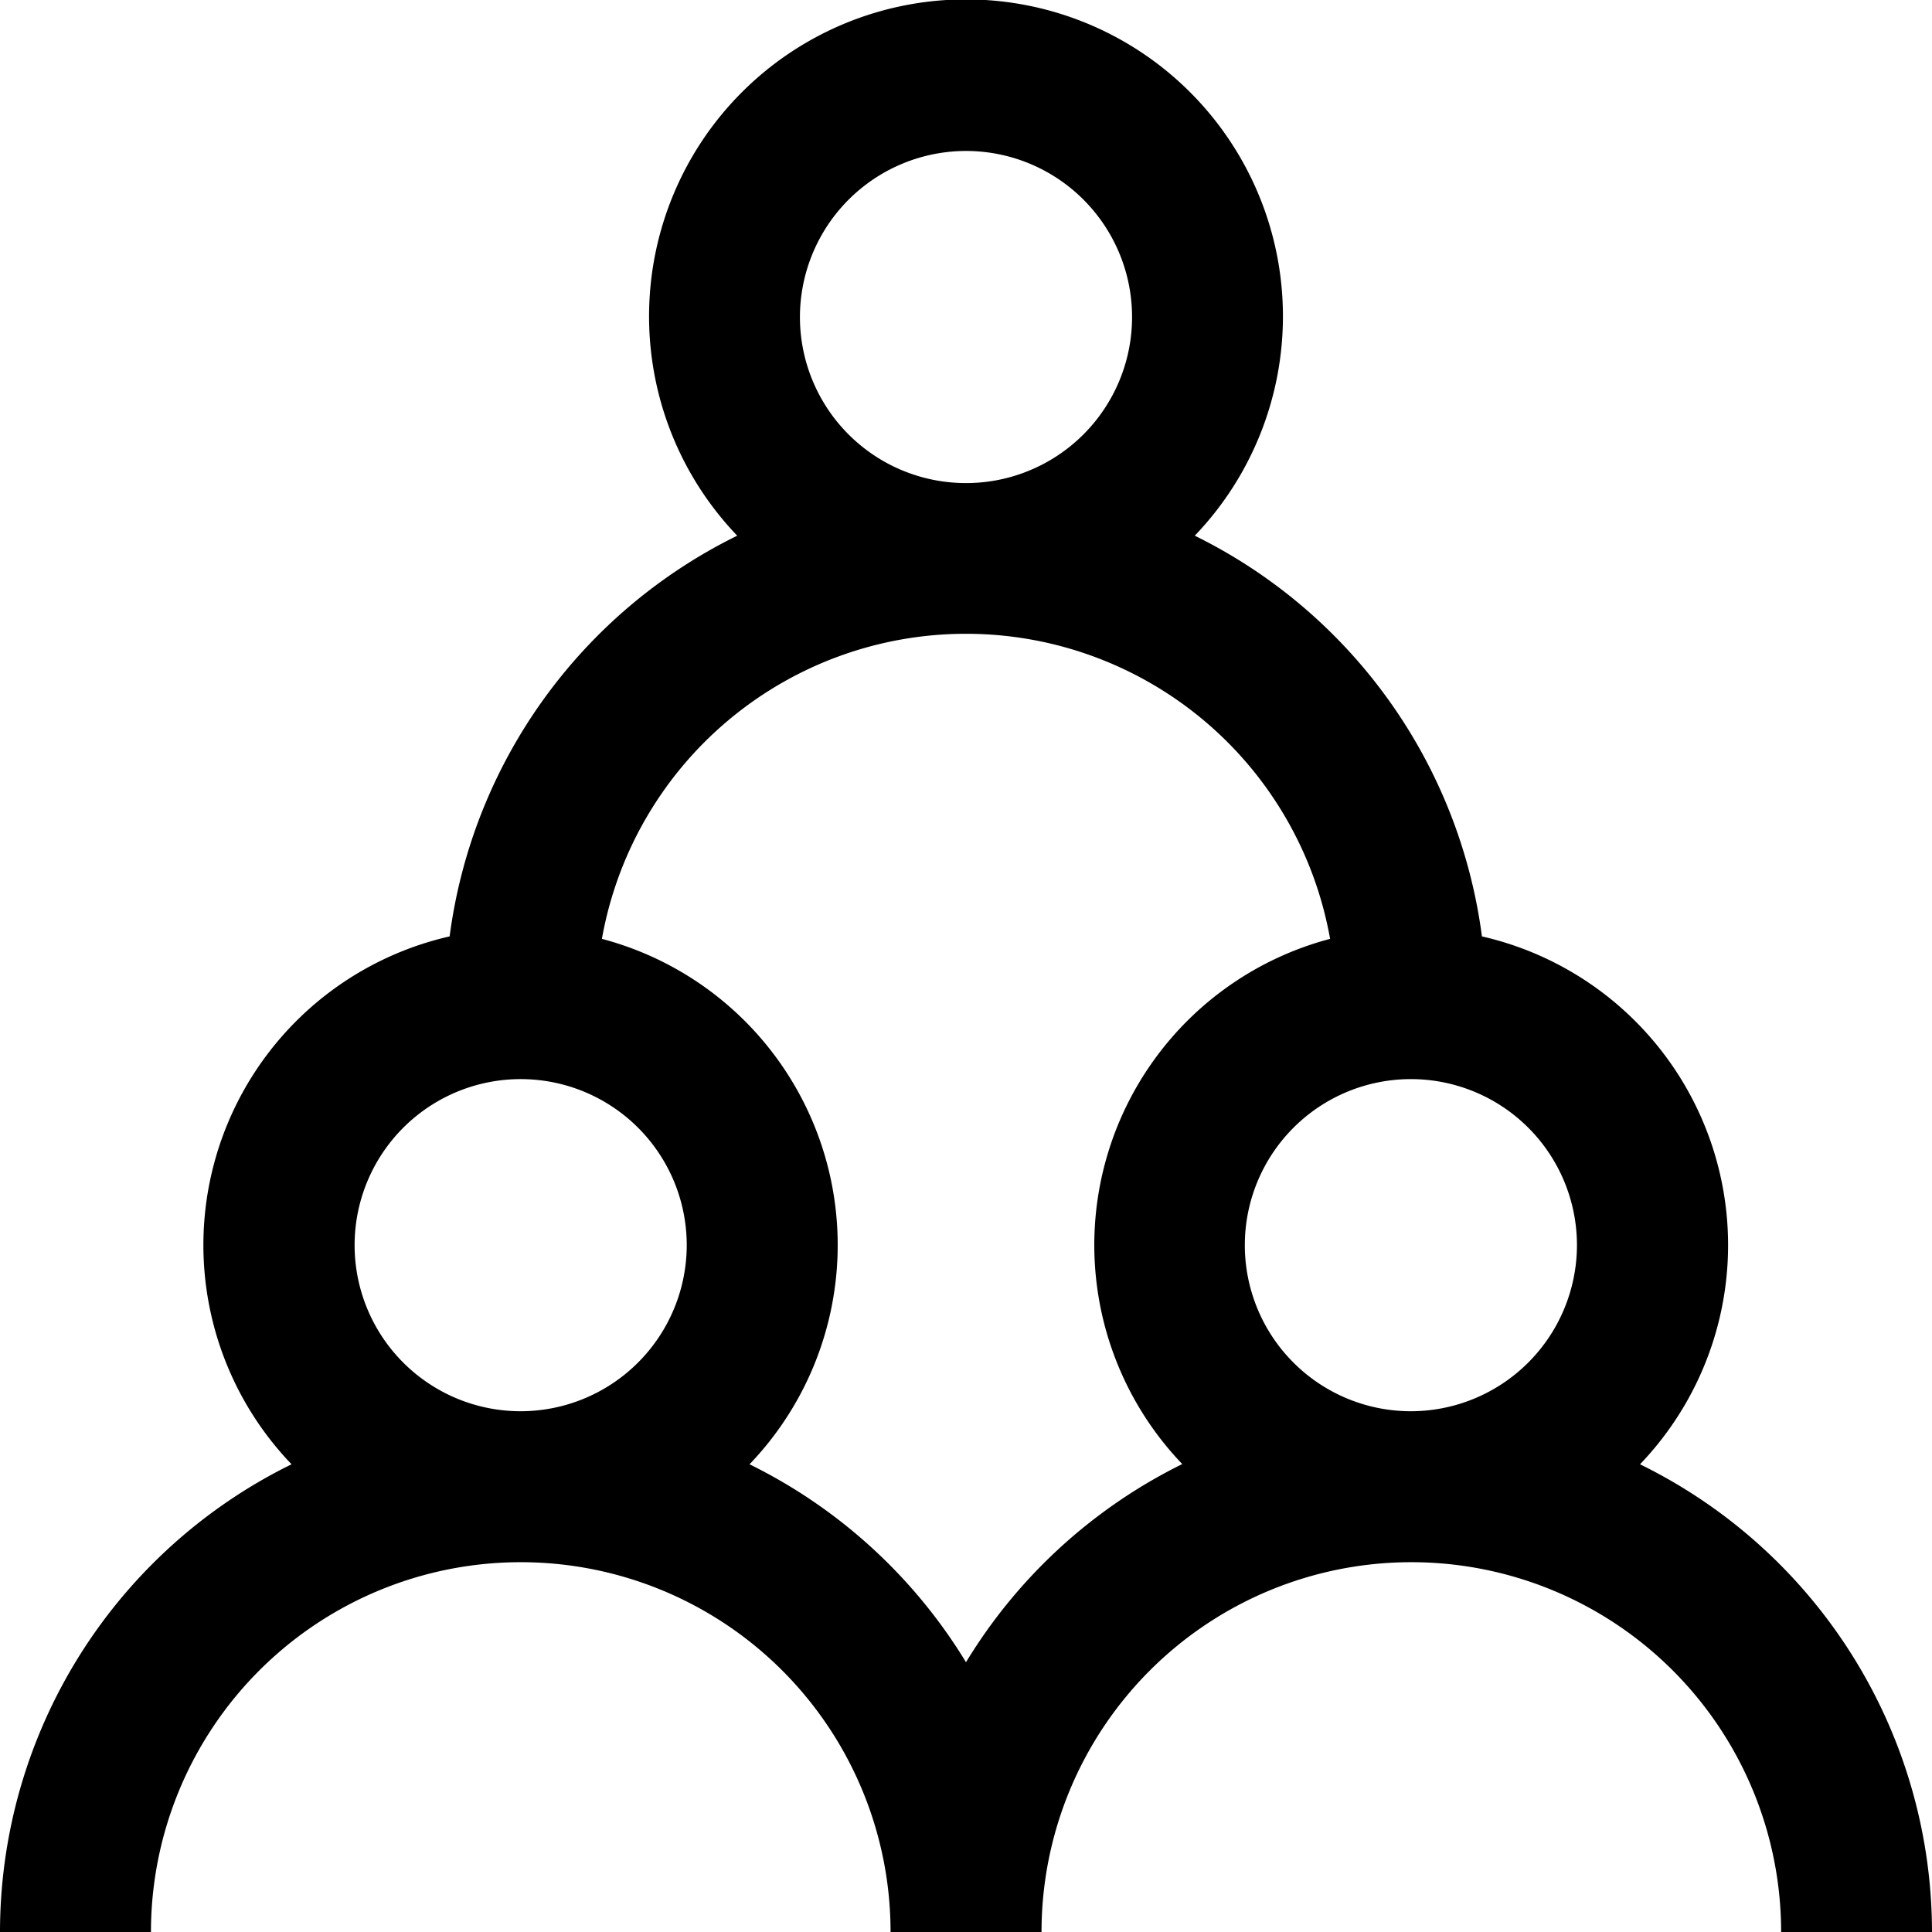 <svg id="people3" xmlns="http://www.w3.org/2000/svg" width="22" height="22" viewBox="0 0 22 22">
  <g id="그룹_346" data-name="그룹 346">
    <path id="패스_90" data-name="패스 90" d="M18.675,16.674a3.606,3.606,0,0,0-1.8-6.011A5.945,5.945,0,0,0,13.605,6.1a3.609,3.609,0,1,0-5.21,0A5.945,5.945,0,0,0,5.12,10.663a3.605,3.605,0,0,0-1.8,6.011A5.937,5.937,0,0,0,0,22H1.719a4.211,4.211,0,0,1,8.422,0h1.719a4.211,4.211,0,0,1,8.422,0H22A5.937,5.937,0,0,0,18.675,16.674ZM11,1.719A1.891,1.891,0,1,1,9.109,3.609,1.893,1.893,0,0,1,11,1.719ZM5.93,16.07A1.891,1.891,0,1,1,7.82,14.18,1.893,1.893,0,0,1,5.93,16.07Zm7.536.6A5.971,5.971,0,0,0,11,18.928a5.971,5.971,0,0,0-2.465-2.254,3.606,3.606,0,0,0-1.681-5.983,4.211,4.211,0,0,1,8.292,0,3.606,3.606,0,0,0-1.681,5.983Zm2.6-.6a1.891,1.891,0,1,1,1.891-1.891A1.893,1.893,0,0,1,16.07,16.07Z"/>
  </g>
</svg>
